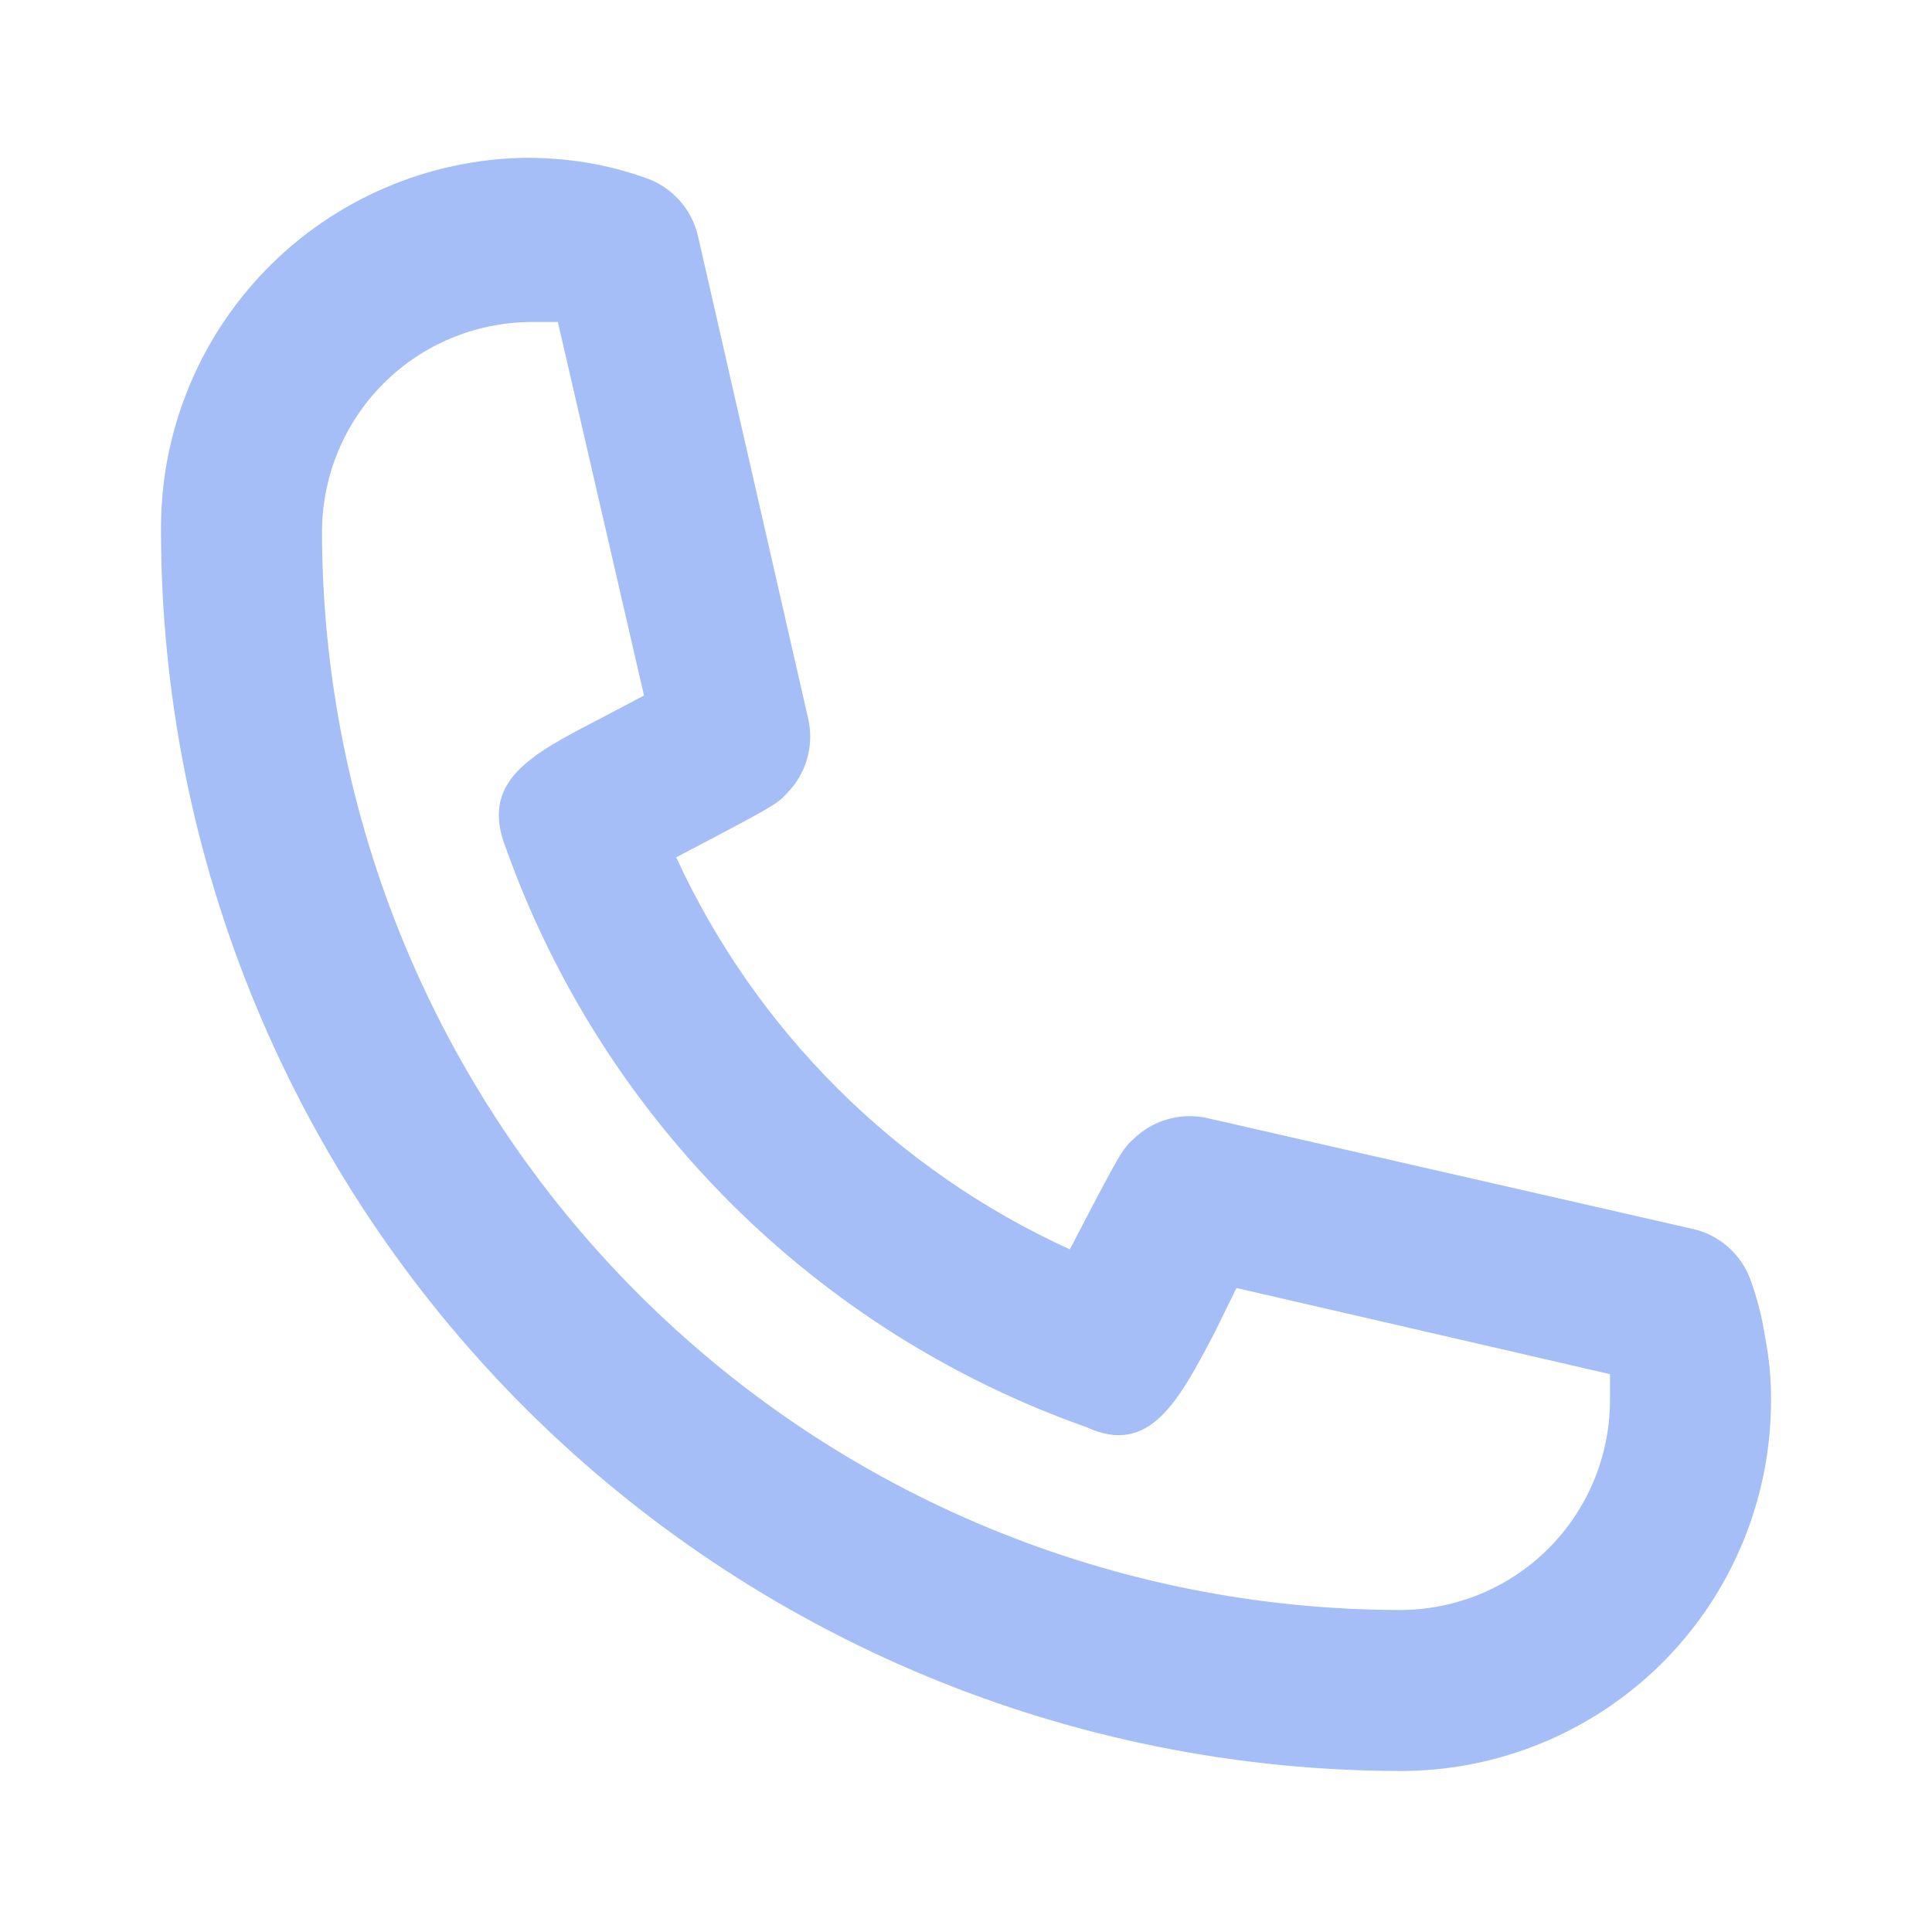 <svg width="24" height="24" viewBox="0 0 24 24" fill="none" xmlns="http://www.w3.org/2000/svg">
<g clip-path="url(#clip0_1942_6070)">
<path d="M2 6.6C2.005 10.683 3.63 14.597 6.516 17.484C9.403 20.37 13.317 21.995 17.4 22C18.62 22 19.79 21.515 20.653 20.653C21.515 19.79 22 18.62 22 17.4C22.002 17.142 21.979 16.884 21.93 16.63C21.894 16.385 21.833 16.143 21.75 15.91C21.692 15.746 21.593 15.599 21.461 15.485C21.33 15.371 21.171 15.294 21 15.26L15 13.89C14.837 13.853 14.668 13.857 14.507 13.903C14.346 13.948 14.2 14.033 14.08 14.15C13.94 14.28 13.93 14.29 13.29 15.52C11.129 14.535 9.394 12.807 8.4 10.65C9.64 10 9.65 9.99 9.78 9.85C9.897 9.731 9.982 9.584 10.027 9.423C10.072 9.262 10.077 9.093 10.04 8.93L8.67 2.93C8.632 2.765 8.552 2.612 8.438 2.486C8.324 2.36 8.181 2.265 8.02 2.21C7.783 2.126 7.538 2.062 7.29 2.02C7.039 1.98 6.785 1.96 6.53 1.96C5.315 1.978 4.157 2.477 3.308 3.346C2.46 4.215 1.989 5.385 2 6.6ZM20 17.4C19.997 18.089 19.723 18.748 19.236 19.236C18.749 19.723 18.089 19.997 17.4 20C13.847 19.997 10.44 18.585 7.928 16.072C5.415 13.56 4.003 10.153 4 6.6C4.003 5.911 4.277 5.251 4.764 4.764C5.251 4.277 5.911 4.003 6.6 4C6.71 4 6.82 4 6.93 4L8 8.64L7.45 8.93C6.58 9.38 5.95 9.71 6.29 10.55C6.883 12.207 7.838 13.711 9.085 14.953C10.332 16.195 11.84 17.144 13.5 17.73C14.28 18.09 14.64 17.41 15.09 16.55L15.36 16L20 17.07L20 17.4Z" fill="#A5BEF7"/>
</g>
<defs>
<clipPath id="clip0_1942_6070">
<rect width="24" height="24" fill="white" transform="matrix(-1.19249e-08 -1 -1 1.19249e-08 24 24)"/>
</clipPath>
</defs>
</svg>
